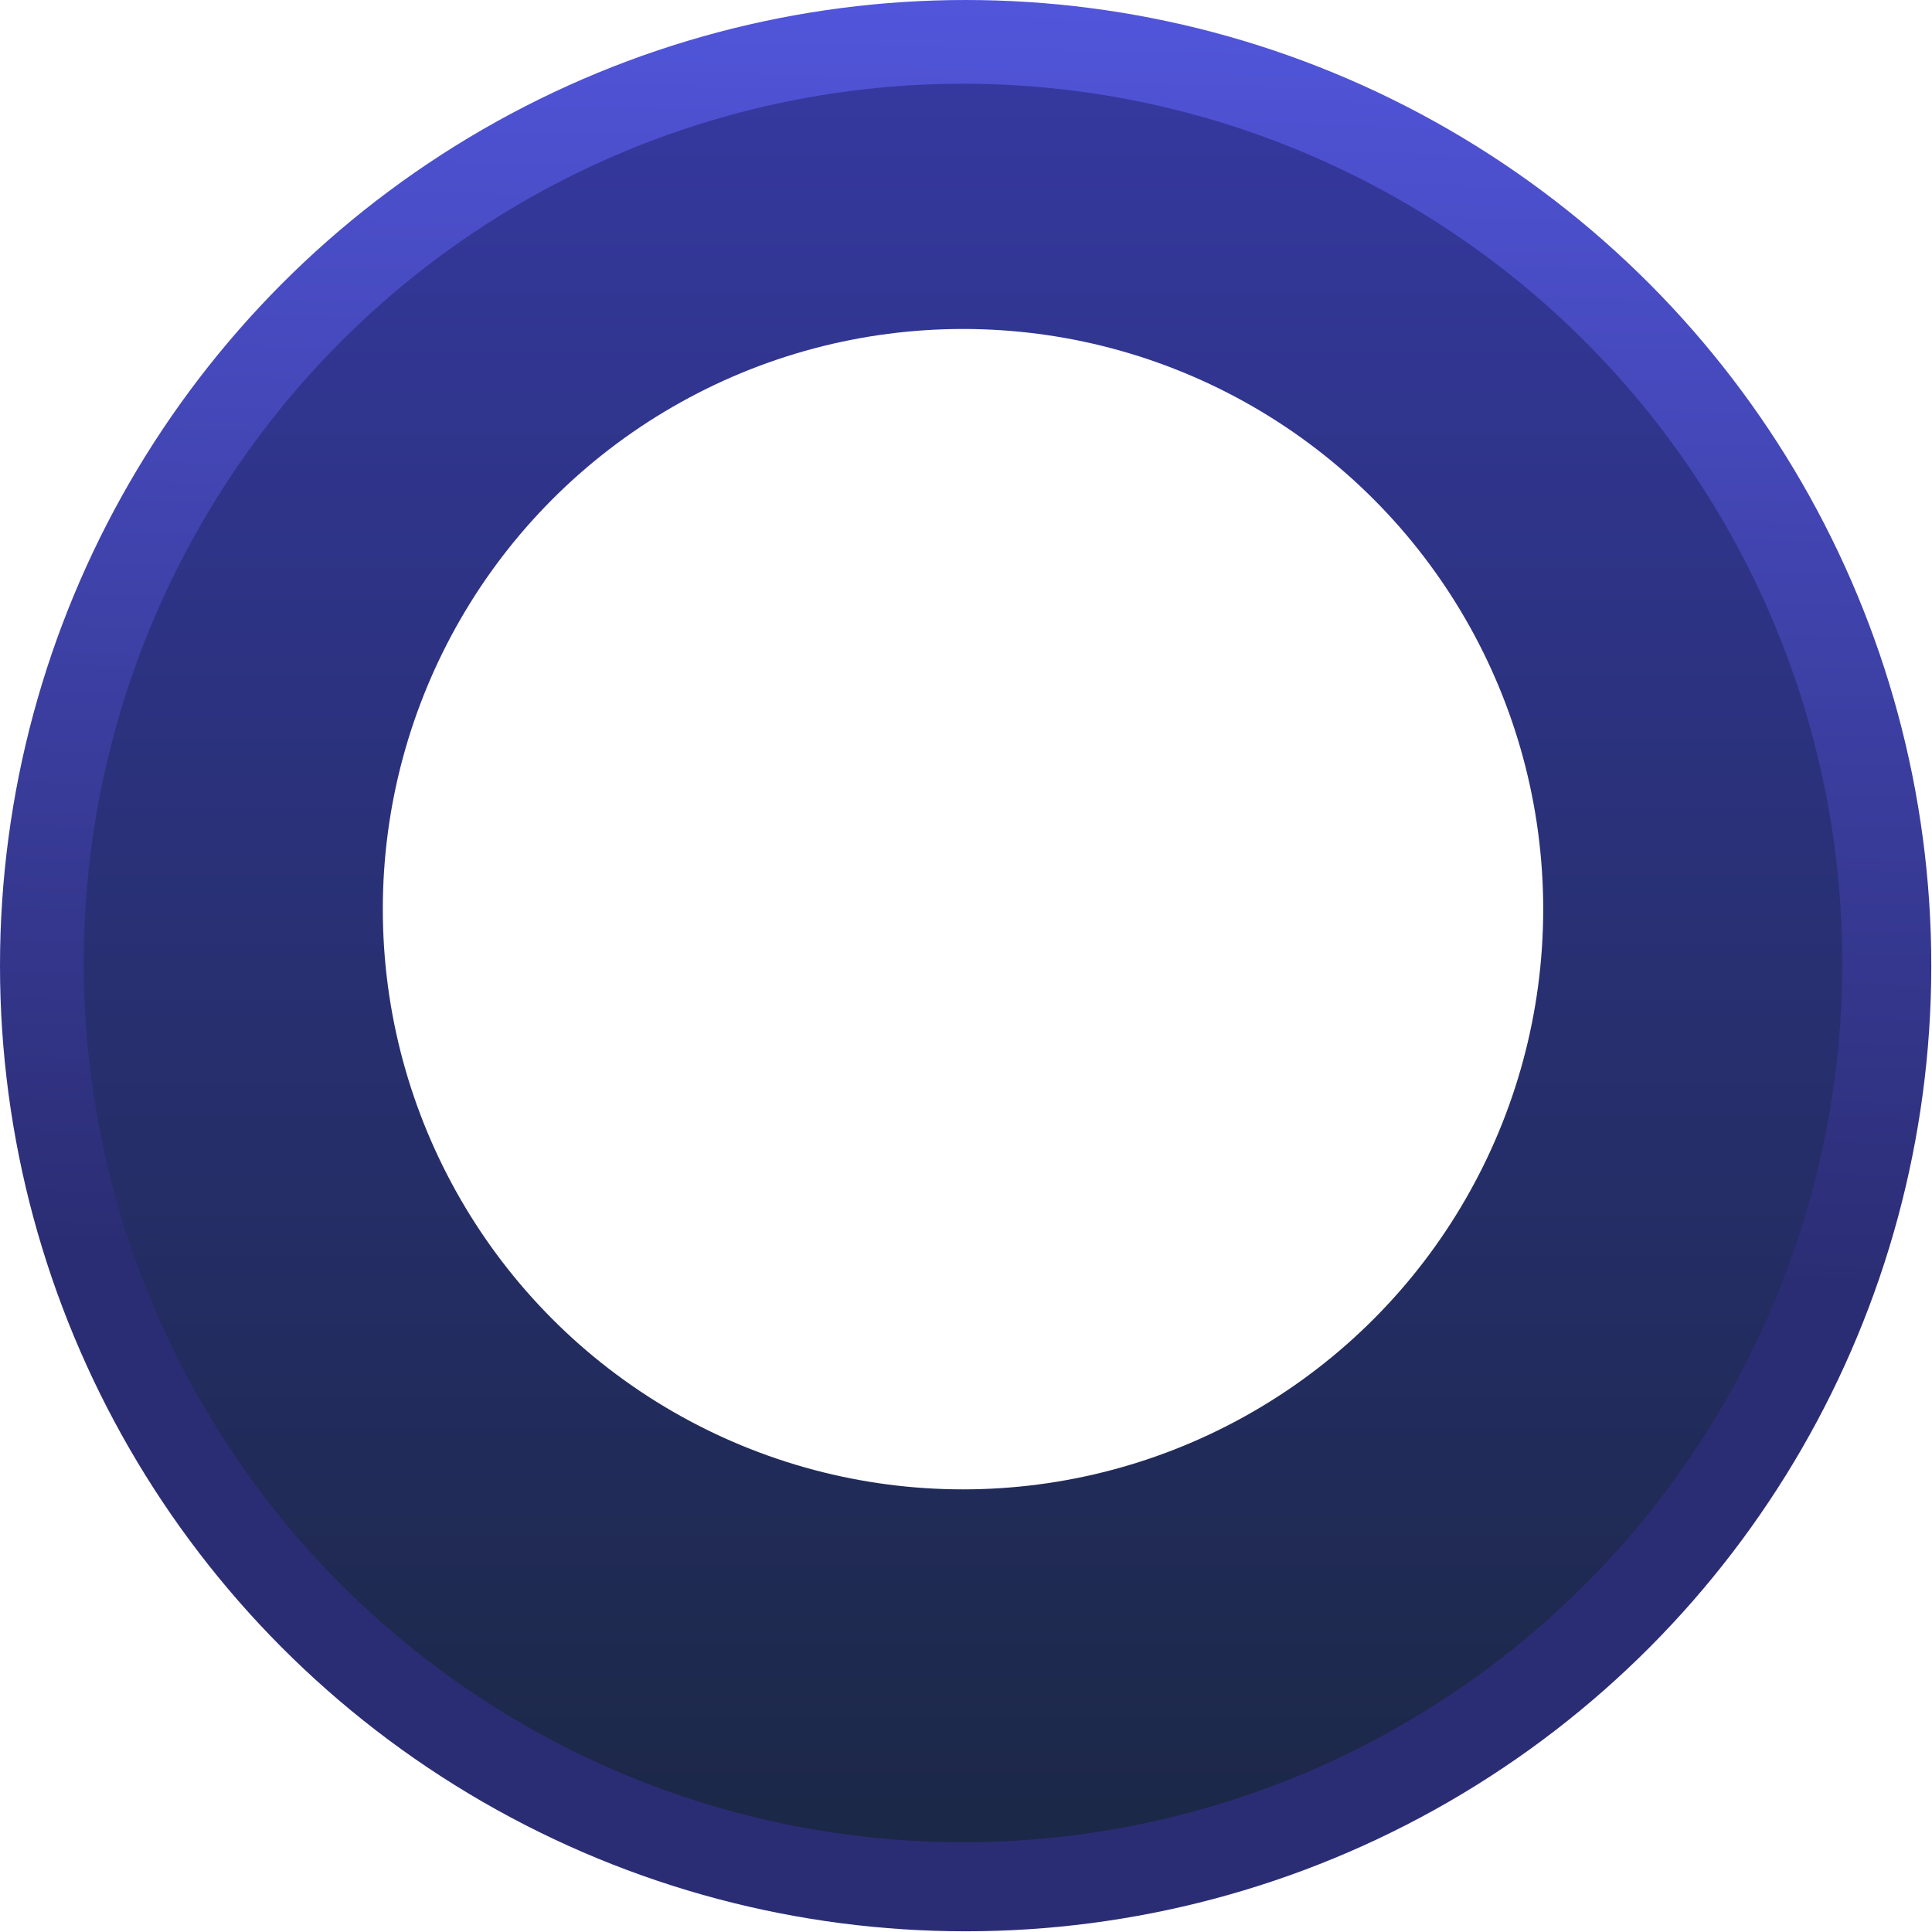 <svg width="323" height="323" viewBox="0 0 323 323" fill="none" xmlns="http://www.w3.org/2000/svg">
<circle cx="161.441" cy="161.441" r="161.441" fill="url(#paint0_linear_1_273)"/>
<circle cx="161" cy="161" r="147" fill="url(#paint1_linear_1_273)"/>
<g style="mix-blend-mode:overlay" filter="url(#filter0_f_1_273)">
<circle cx="161" cy="152" r="97" fill="white"/>
</g>
<defs>
<filter id="filter0_f_1_273" x="16.92" y="7.92" width="288.16" height="288.16" filterUnits="userSpaceOnUse" color-interpolation-filters="sRGB">
<feFlood flood-opacity="0" result="BackgroundImageFix"/>
<feBlend mode="normal" in="SourceGraphic" in2="BackgroundImageFix" result="shape"/>
<feGaussianBlur stdDeviation="23.54" result="effect1_foregroundBlur_1_273"/>
</filter>
<linearGradient id="paint0_linear_1_273" x1="161.441" y1="3.09639e-07" x2="156.246" y2="210.992" gradientUnits="userSpaceOnUse">
<stop stop-color="#5155DA"/>
<stop offset="1" stop-color="#2B2D74"/>
</linearGradient>
<linearGradient id="paint1_linear_1_273" x1="161" y1="14" x2="161" y2="308" gradientUnits="userSpaceOnUse">
<stop stop-color="#35389E"/>
<stop offset="0.98" stop-color="#1C2848"/>
</linearGradient>
</defs>
</svg>
